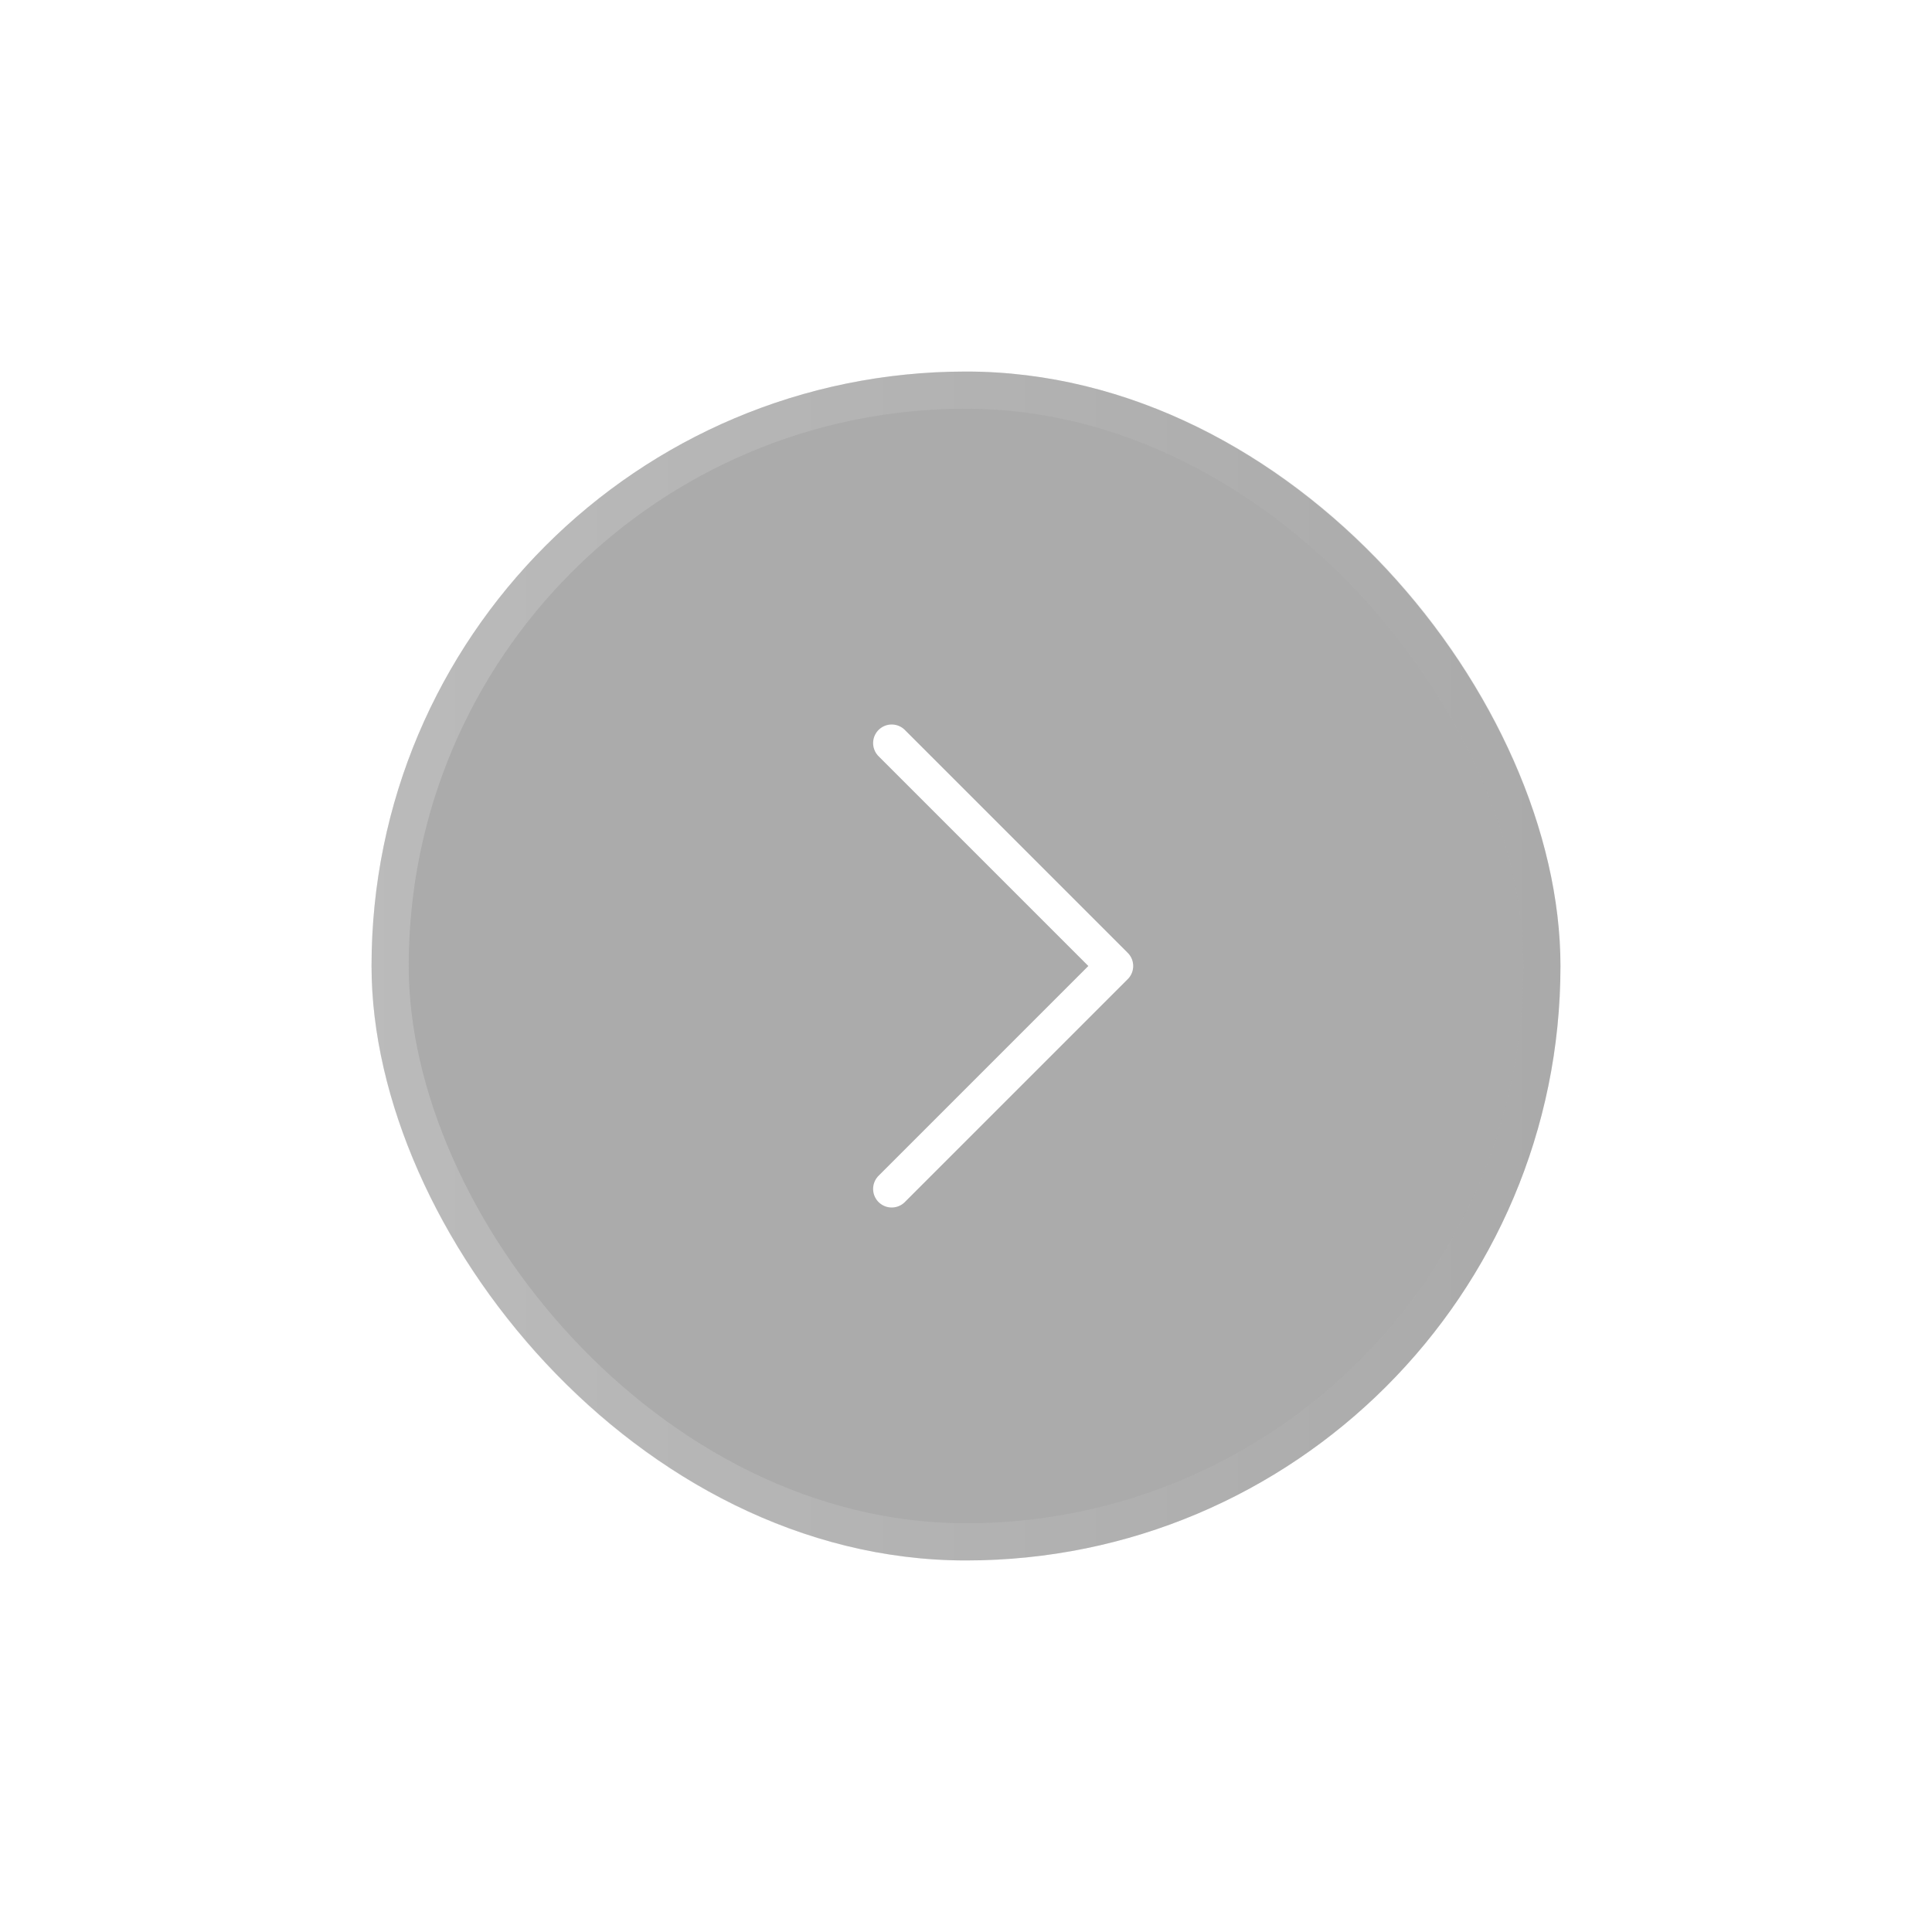<svg width="52" height="52" viewBox="0 0 52 52" fill="none" xmlns="http://www.w3.org/2000/svg">
<g filter="url(#filter0_b_2279_1090)">
<rect x="10" y="10" width="32" height="32" rx="16" fill="#242424" fill-opacity="0.38"/>
<rect x="10.5" y="10.5" width="31" height="31" rx="15.5" stroke="url(#paint0_linear_2279_1090)" stroke-opacity="0.22"/>
<path d="M24 32L30 26L24 20" stroke="white" stroke-linecap="round" stroke-linejoin="round"/>
</g>
<defs>
<filter id="filter0_b_2279_1090" x="-4" y="-4" width="60" height="60" filterUnits="userSpaceOnUse" color-interpolation-filters="sRGB">
<feFlood flood-opacity="0" result="BackgroundImageFix"/>
<feGaussianBlur in="BackgroundImageFix" stdDeviation="2"/>
<feComposite in2="SourceAlpha" operator="in" result="effect1_backgroundBlur_2279_1090"/>
<feBlend mode="normal" in="SourceGraphic" in2="effect1_backgroundBlur_2279_1090" result="shape"/>
</filter>
<linearGradient id="paint0_linear_2279_1090" x1="10" y1="26" x2="42" y2="26" gradientUnits="userSpaceOnUse">
<stop stop-color="#F4F4F4"/>
<stop offset="1" stop-color="#A8A8A8"/>
</linearGradient>
</defs>
</svg>

